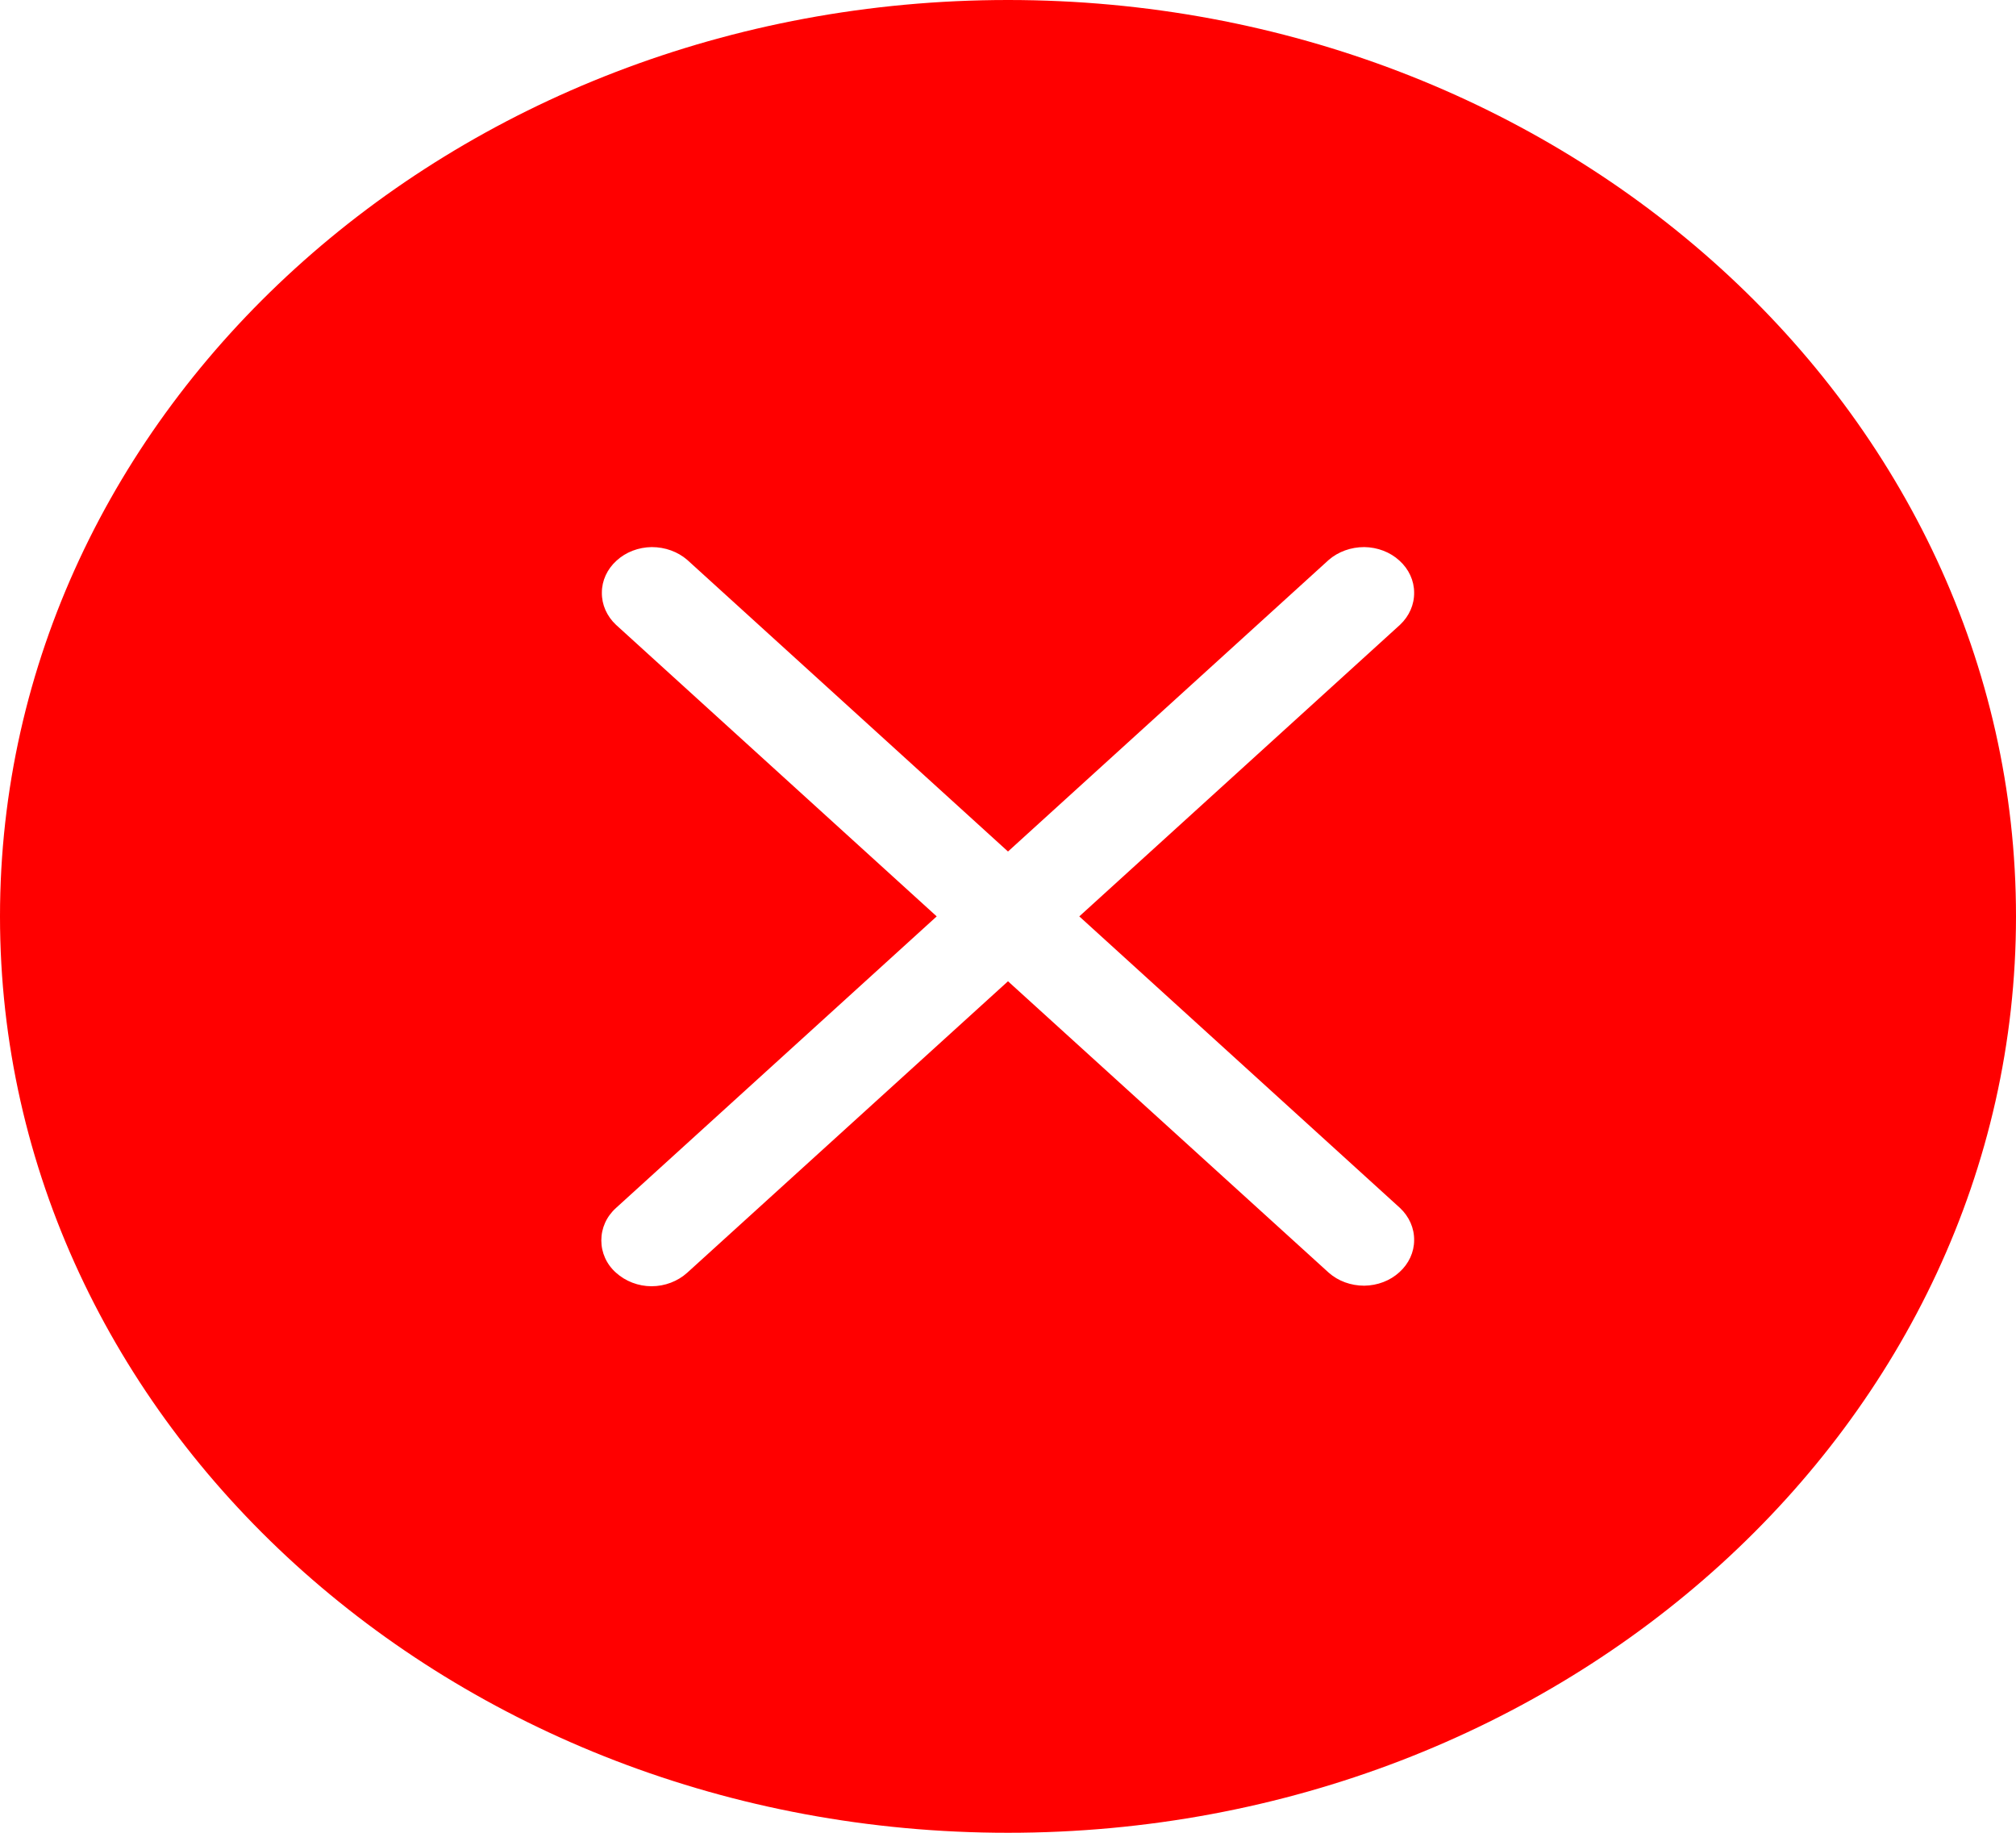 <svg width="11" height="10" viewBox="0 0 11 10" fill="none" xmlns="http://www.w3.org/2000/svg">
<path fill-rule="evenodd" clip-rule="evenodd" d="M11 5C11 7.761 8.538 10 5.5 10C2.462 10 0 7.761 0 5C0 2.239 2.462 0 5.5 0C8.538 0 11 2.239 11 5ZM3.361 6.944C3.309 6.898 3.281 6.834 3.281 6.768C3.281 6.701 3.309 6.638 3.361 6.591L5.111 5L3.361 3.409C3.311 3.362 3.283 3.299 3.284 3.233C3.284 3.168 3.313 3.105 3.364 3.059C3.415 3.012 3.484 2.986 3.556 2.985C3.629 2.985 3.698 3.01 3.75 3.055L5.5 4.646L7.25 3.055C7.302 3.01 7.371 2.985 7.444 2.985C7.516 2.986 7.585 3.012 7.636 3.059C7.687 3.105 7.716 3.168 7.716 3.233C7.717 3.299 7.689 3.362 7.639 3.409L5.889 5L7.639 6.591C7.689 6.638 7.717 6.701 7.716 6.767C7.716 6.832 7.687 6.895 7.636 6.941C7.585 6.988 7.516 7.014 7.444 7.015C7.371 7.015 7.302 6.99 7.25 6.944L5.5 5.354L3.75 6.944C3.698 6.991 3.628 7.018 3.555 7.018C3.483 7.018 3.413 6.991 3.361 6.944Z" fill="#FF0000"/>
</svg>
